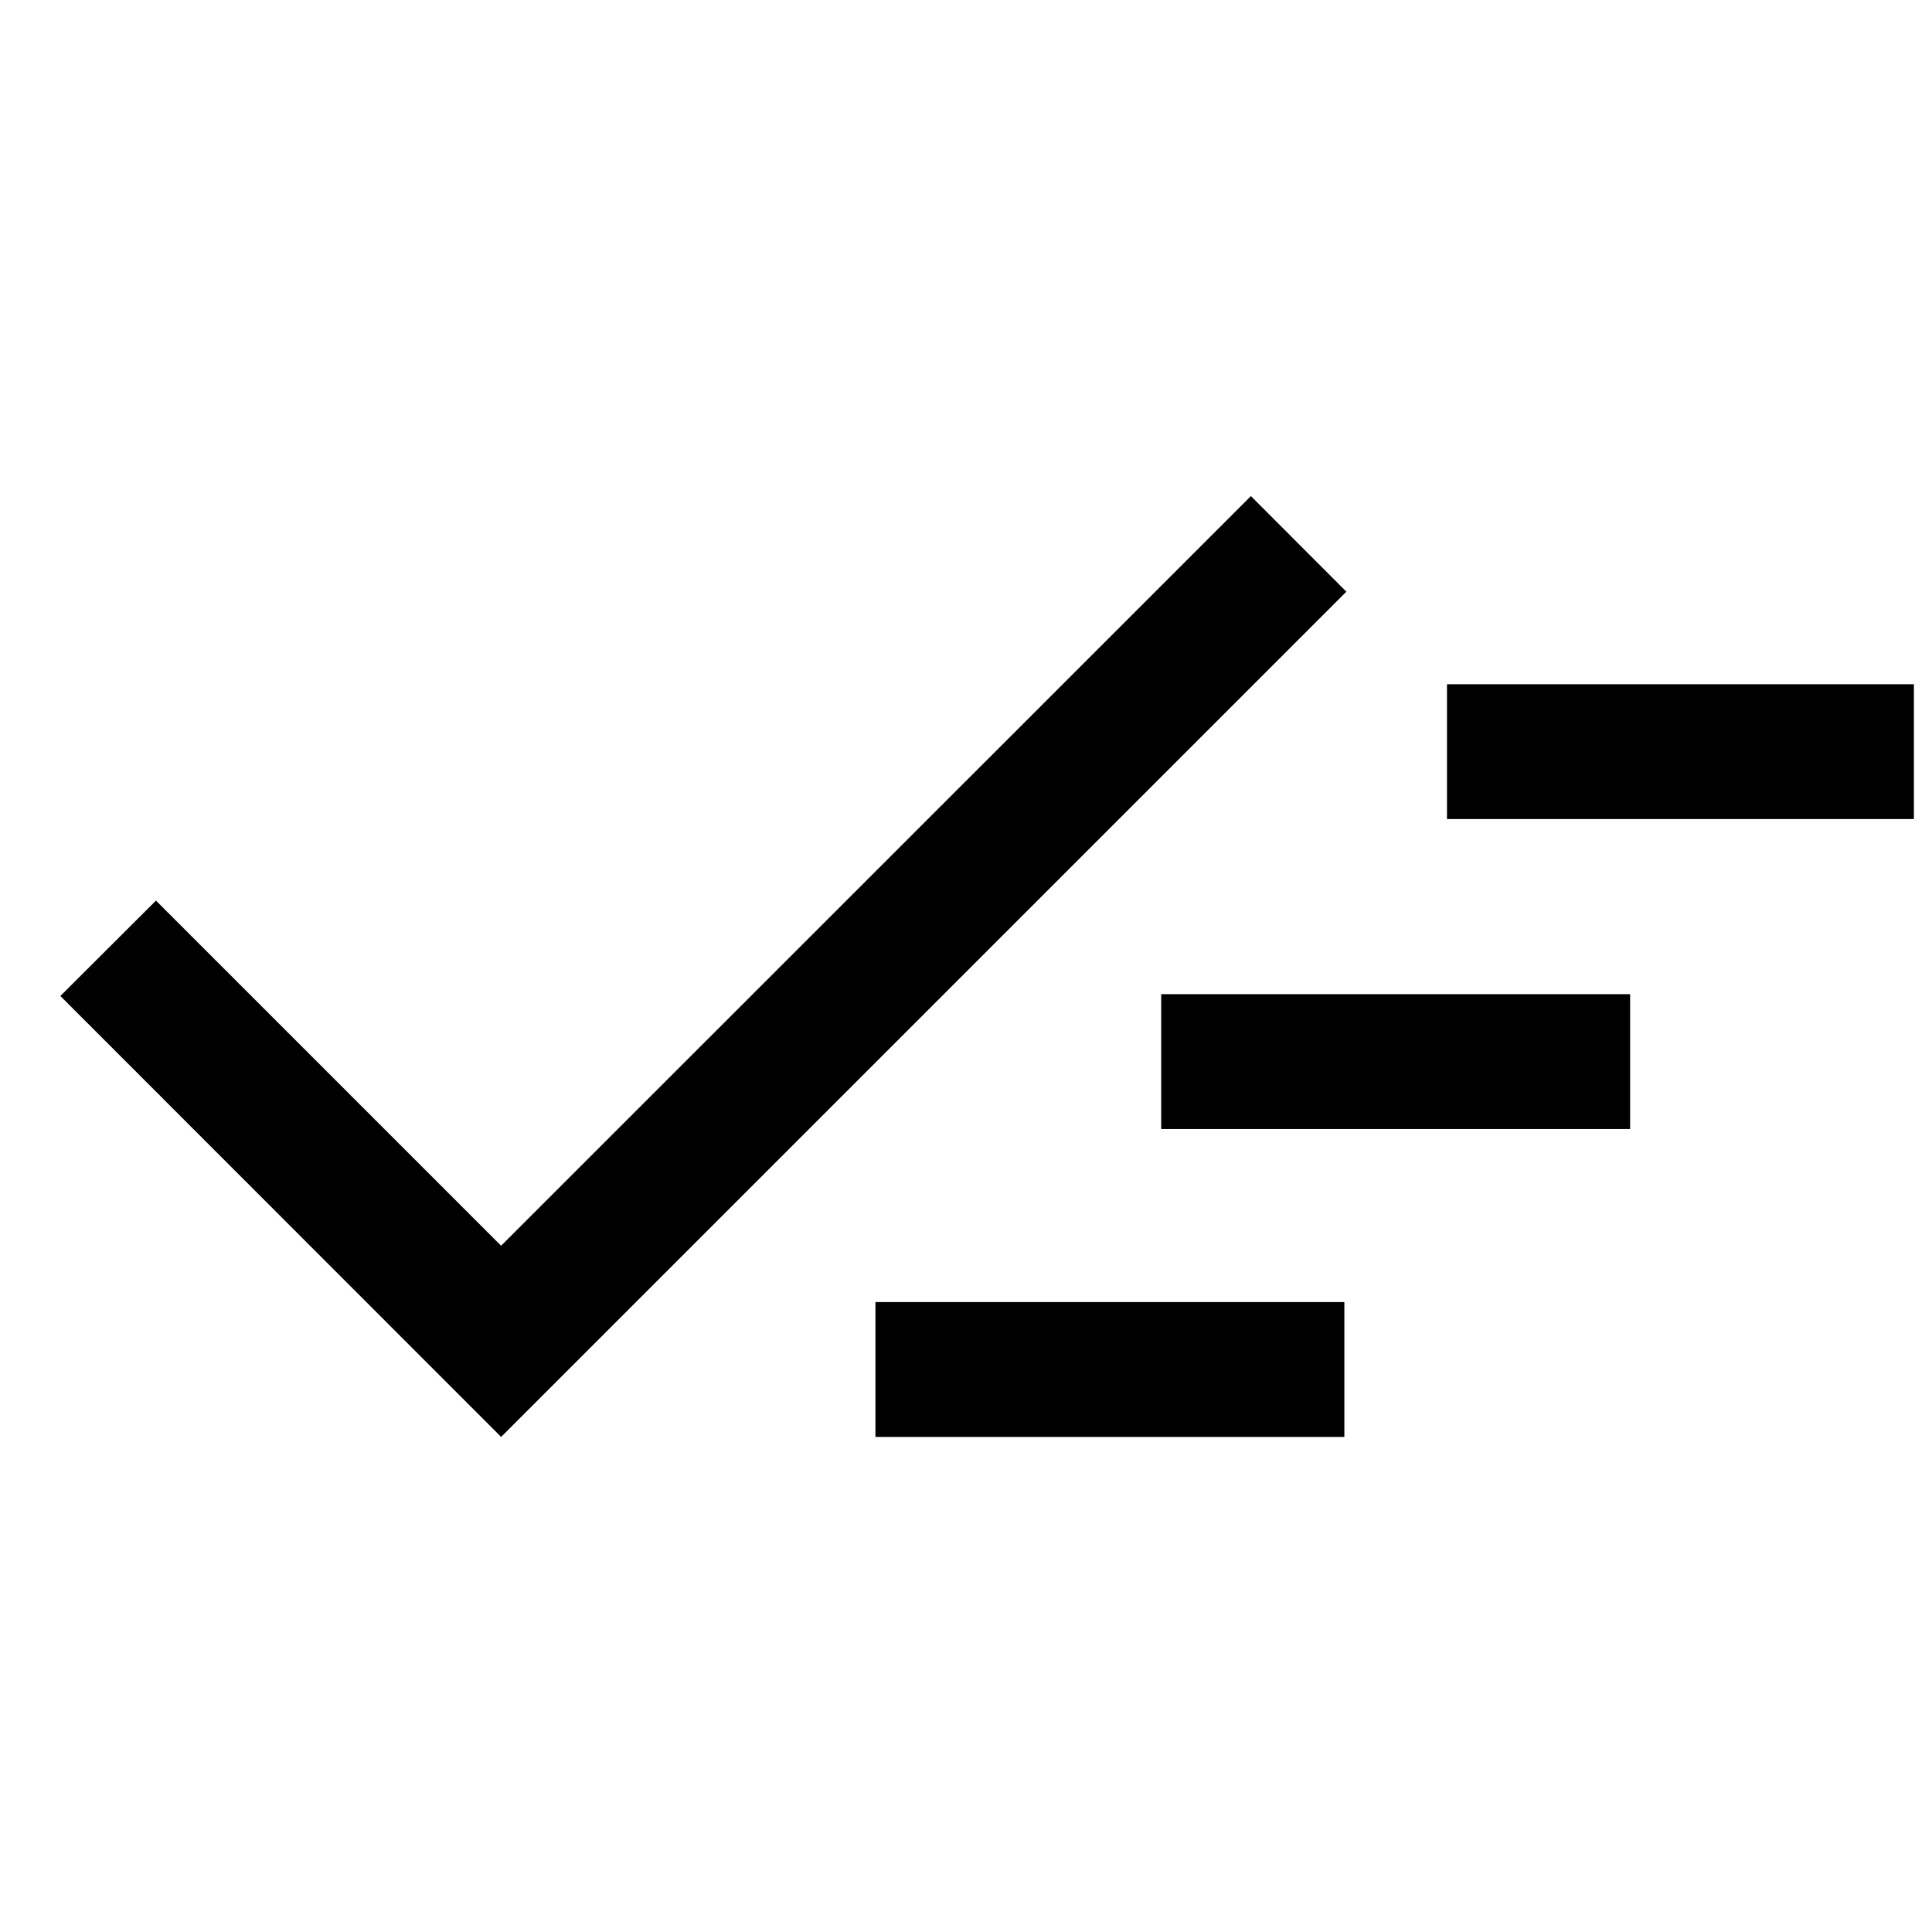 <svg xmlns="http://www.w3.org/2000/svg" height="20" viewBox="0 -960 960 960" width="20"><path d="M435-246v-67h233v67H435Zm-186 0L30-465.1l47.5-47.4L249-341l372.57-372.5L669-666 249-246Zm328-153v-67h233v67H577Zm142-154v-67h232v67H719Z"/></svg>